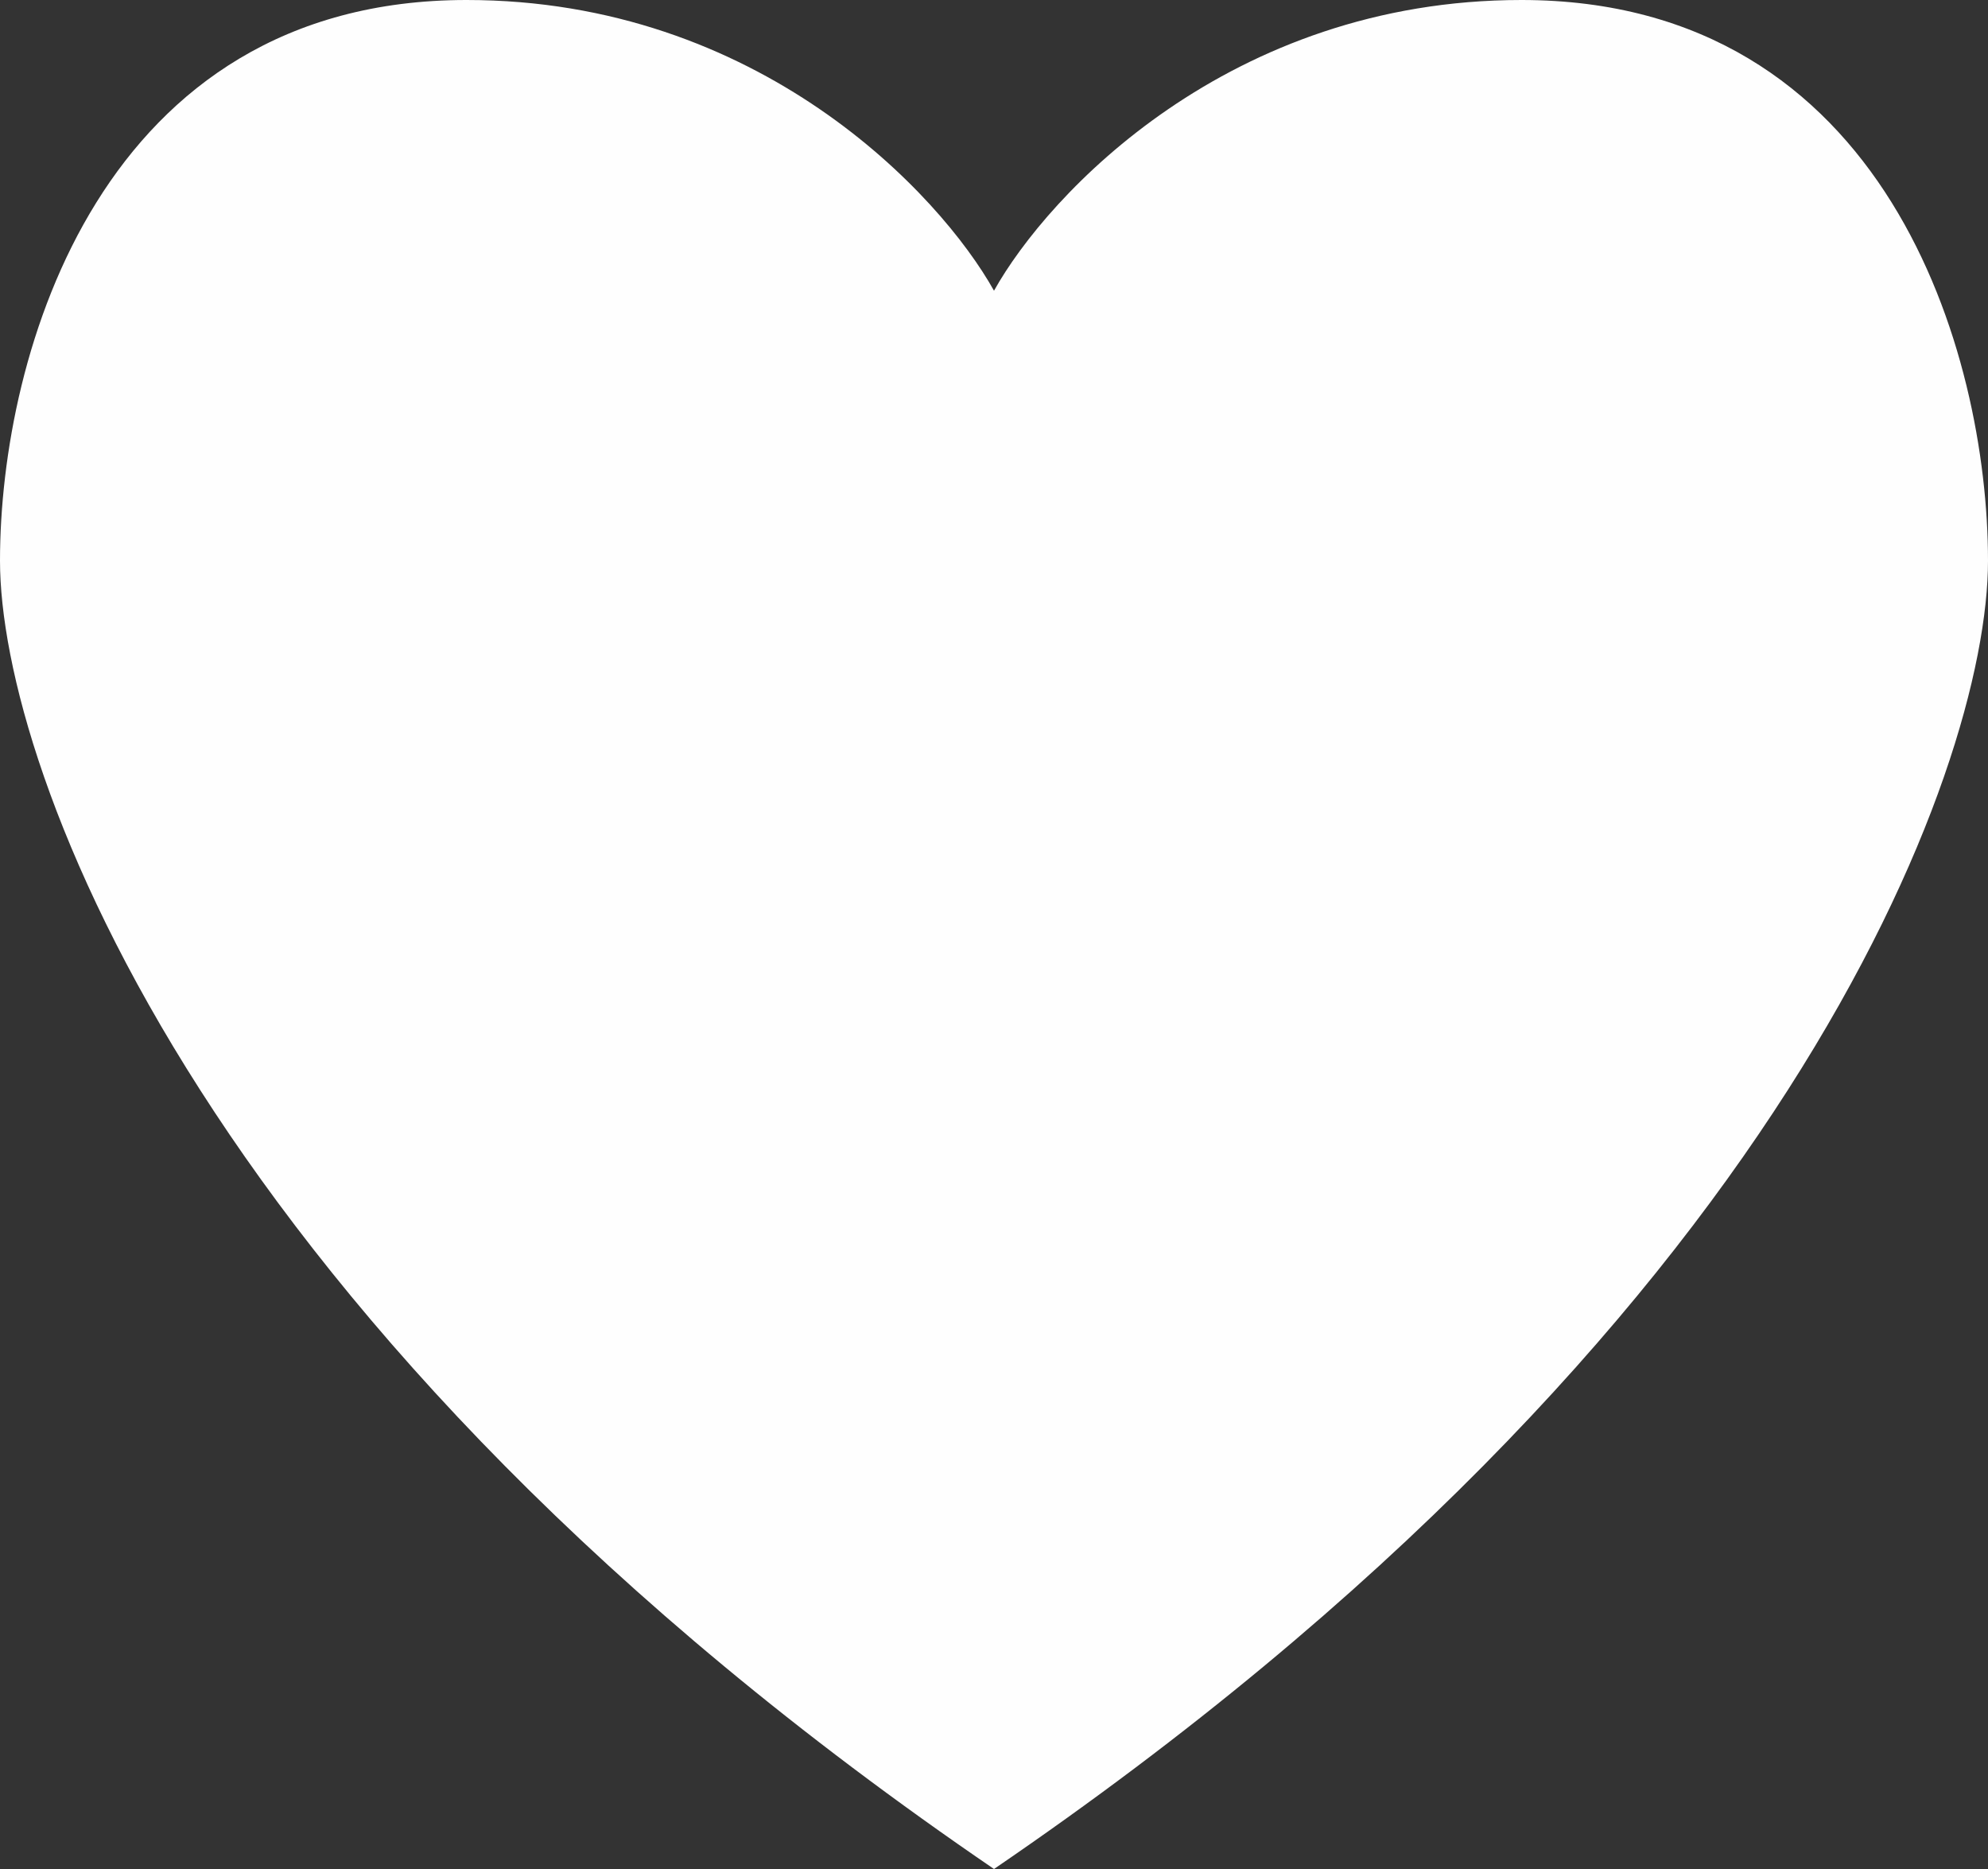 <svg width="50" height="47" viewBox="0 0 50 47" fill="none" xmlns="http://www.w3.org/2000/svg">
<rect x="0" y="0" width="50" height="47" fill="#333333" stroke="none"/>
<path fill-rule="evenodd" clip-rule="evenodd" d="M25 7.311C23.64 4.874 19.082 0 11.735 0C2.551 0 0 8.878 0 14.1C0 19.322 5.102 33.422 25 47C44.898 33.422 50 19.322 50 14.1C50 8.878 47.449 0 38.265 0C30.918 0 26.36 4.874 25 7.311Z" fill="#FEFEFE"/>
</svg>
